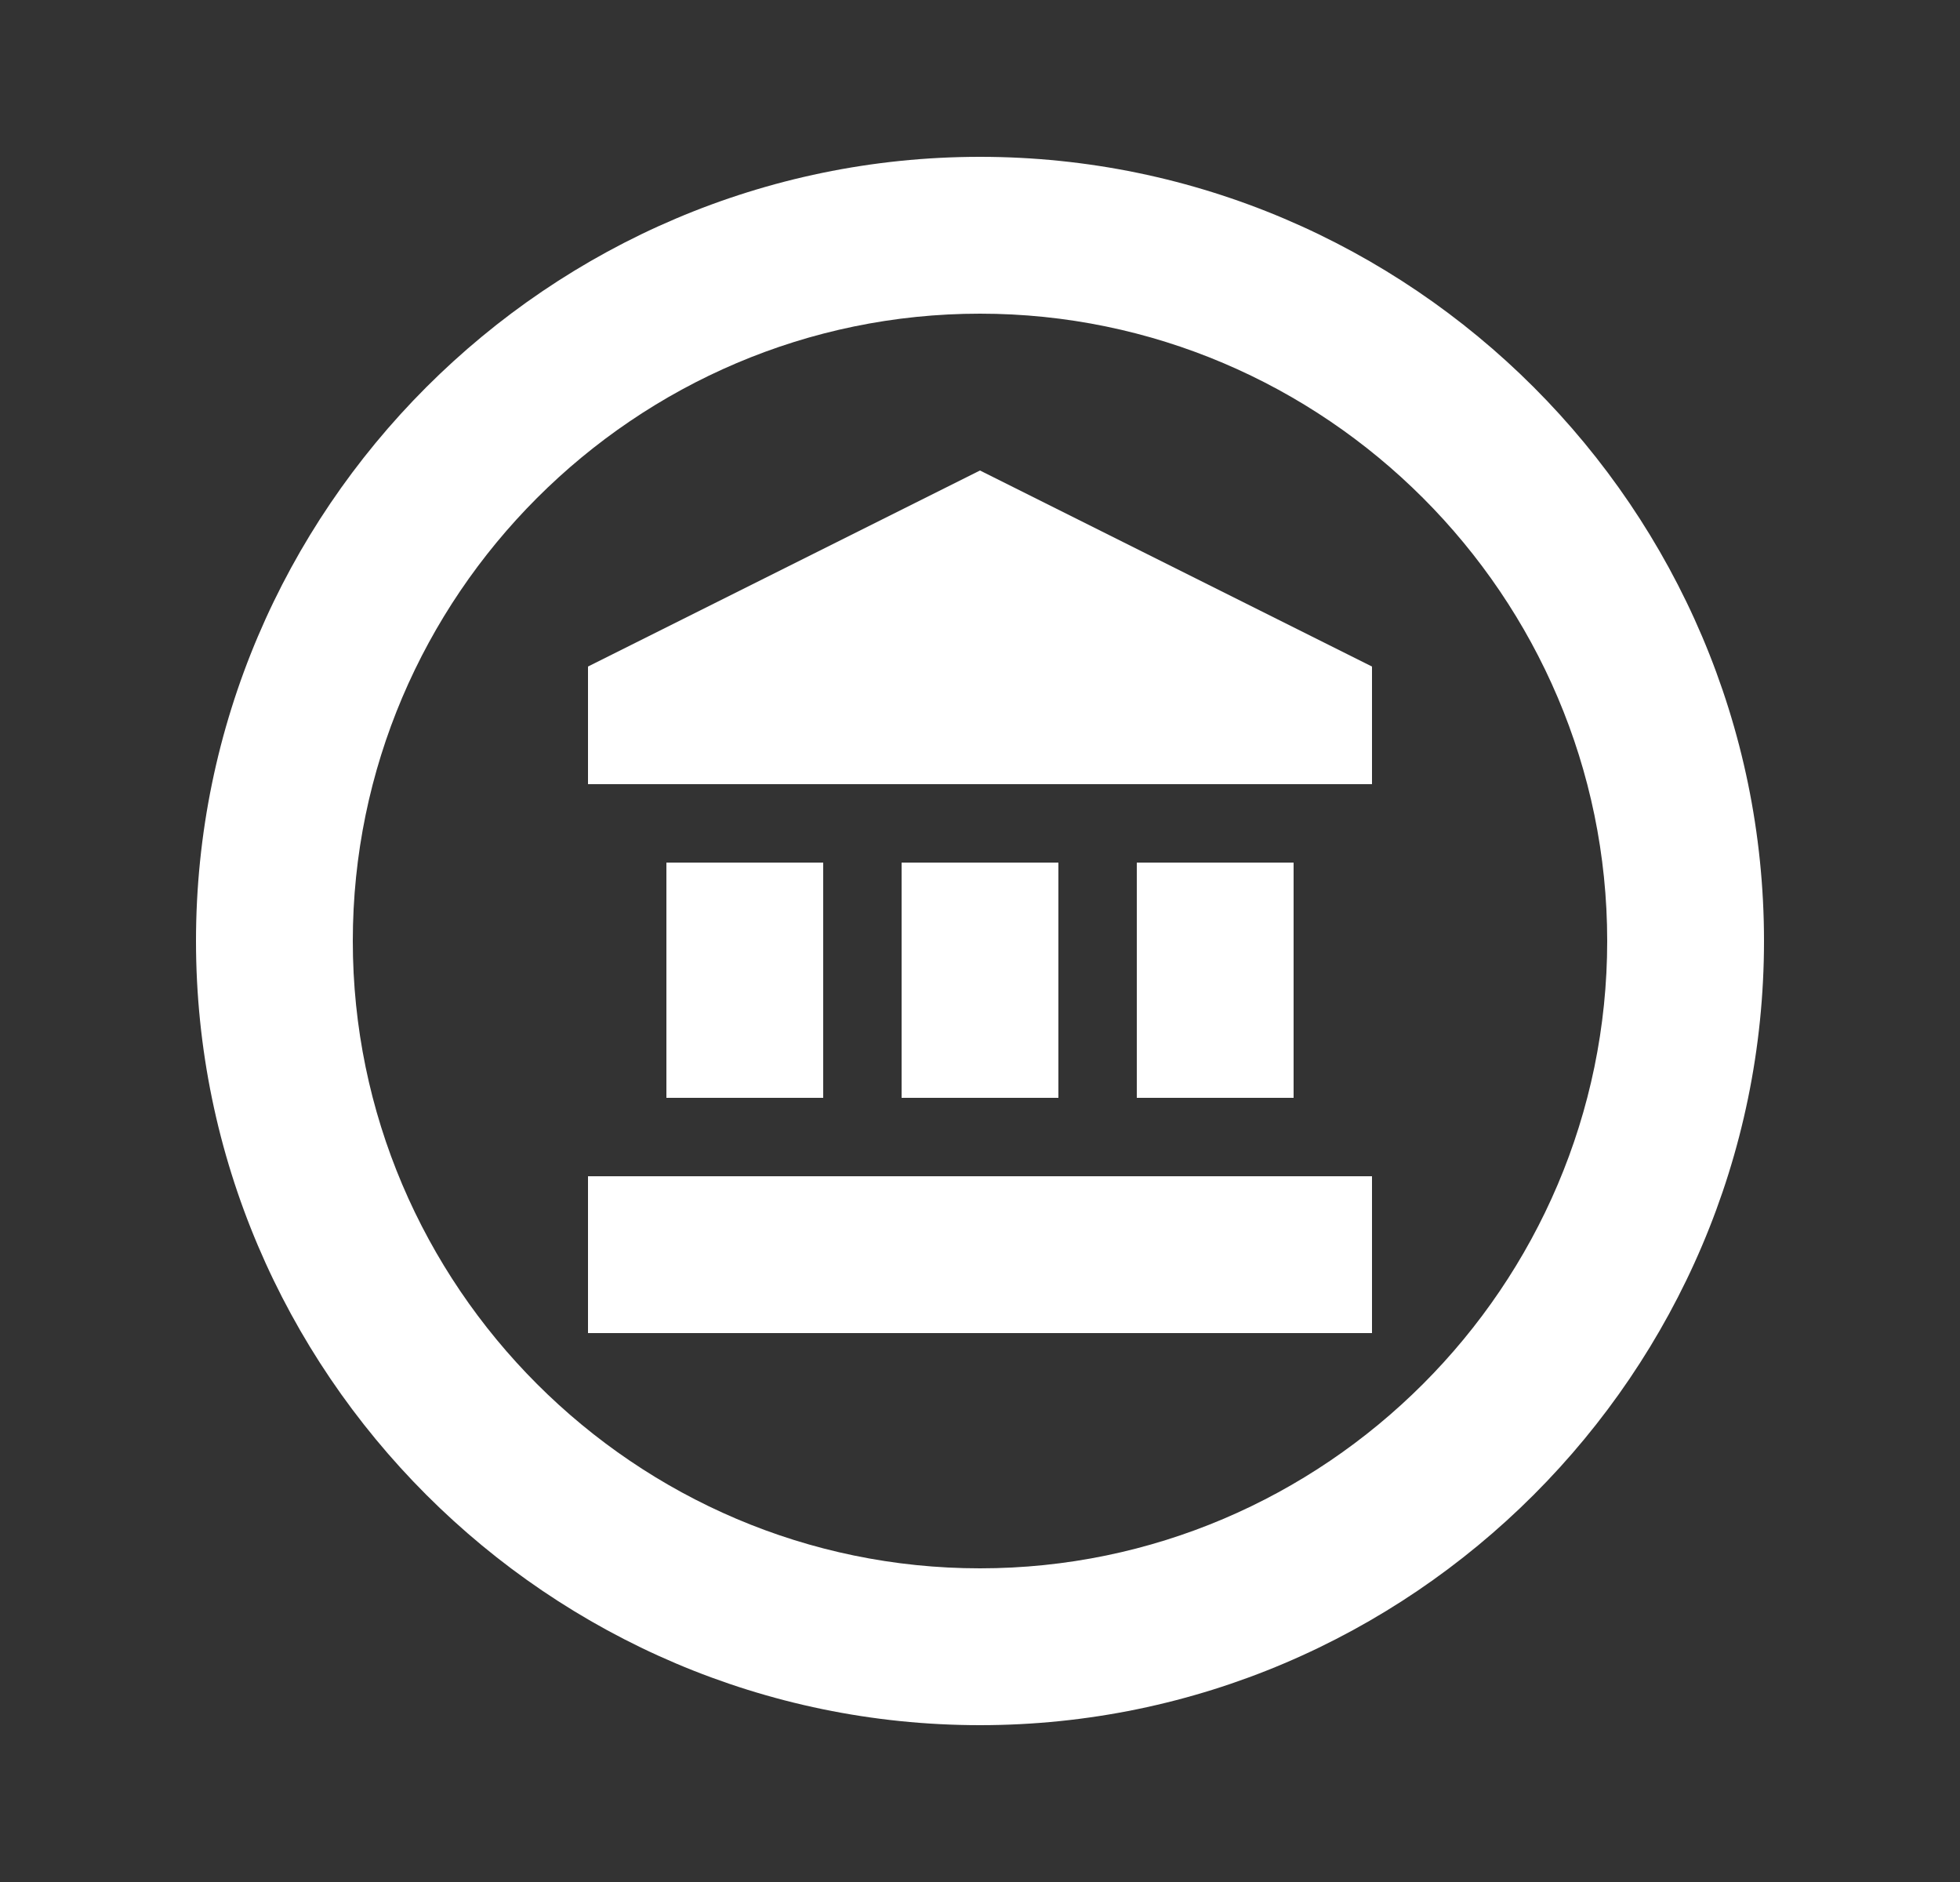 <svg width="25" height="24" viewBox="0 0 25 24" fill="none" xmlns="http://www.w3.org/2000/svg">
<rect x="0" y="0" width="25" height="24" fill="#333333" stroke="none"/>
<path d="M12.5 4C16.9 4 20.5 7.6 20.5 12C20.5 16.4 16.9 20 12.5 20C8.1 20 4.5 16.4 4.5 12C4.5 7.6 8.1 4 12.5 4ZM12.5 2C7 2 2.5 6.5 2.5 12C2.5 17.5 7 22 12.5 22C18 22 22.5 17.5 22.5 12C22.5 6.5 18 2 12.5 2ZM17.5 17H7.5V15H17.5V17ZM8.5 14V11H10.5V14H8.5ZM11.5 14V11H13.5V14H11.5ZM14.5 14V11H16.5V14H14.5ZM17.5 10H7.5V8.5L12.5 6L17.5 8.5V10Z" fill="white"/>
</svg>

